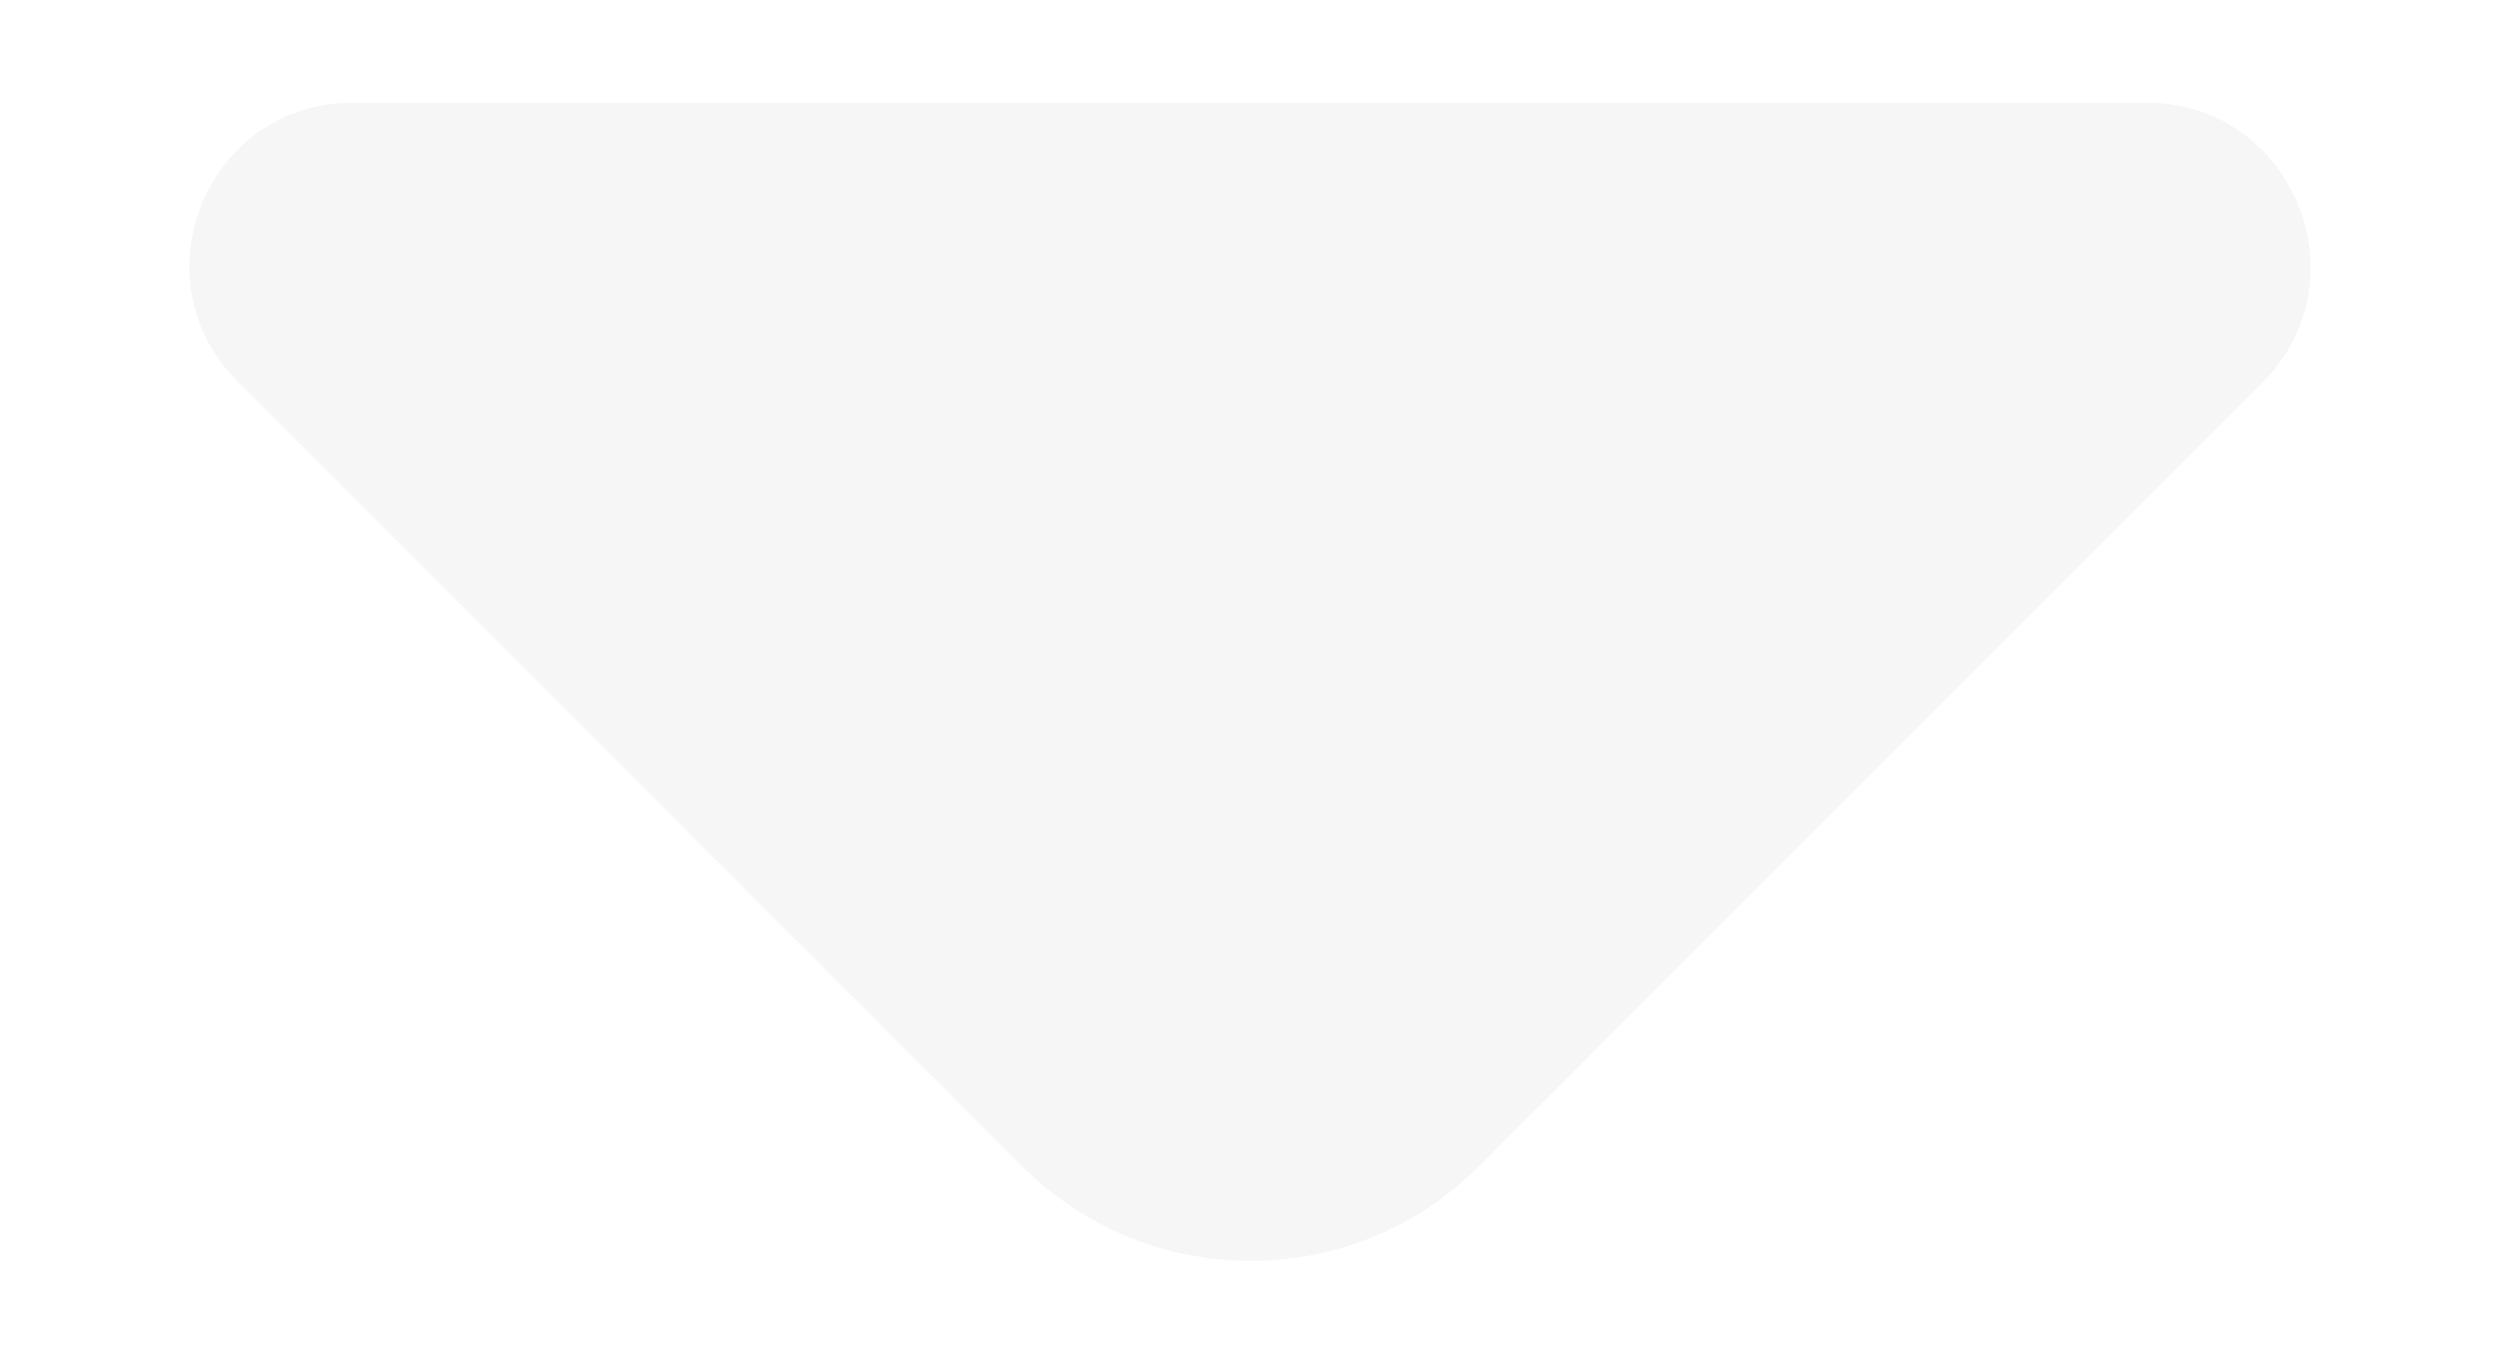 <svg width="11" height="6" viewBox="0 0 11 6" fill="none" xmlns="http://www.w3.org/2000/svg">
<path d="M9.446 0.452H5.292H1.552C0.912 0.452 0.592 1.226 1.046 1.679L4.499 5.133C5.052 5.686 5.952 5.686 6.506 5.133L7.819 3.819L9.959 1.679C10.405 1.226 10.085 0.452 9.446 0.452Z" fill="#EAEAEA" fill-opacity="0.4"/>
</svg>
